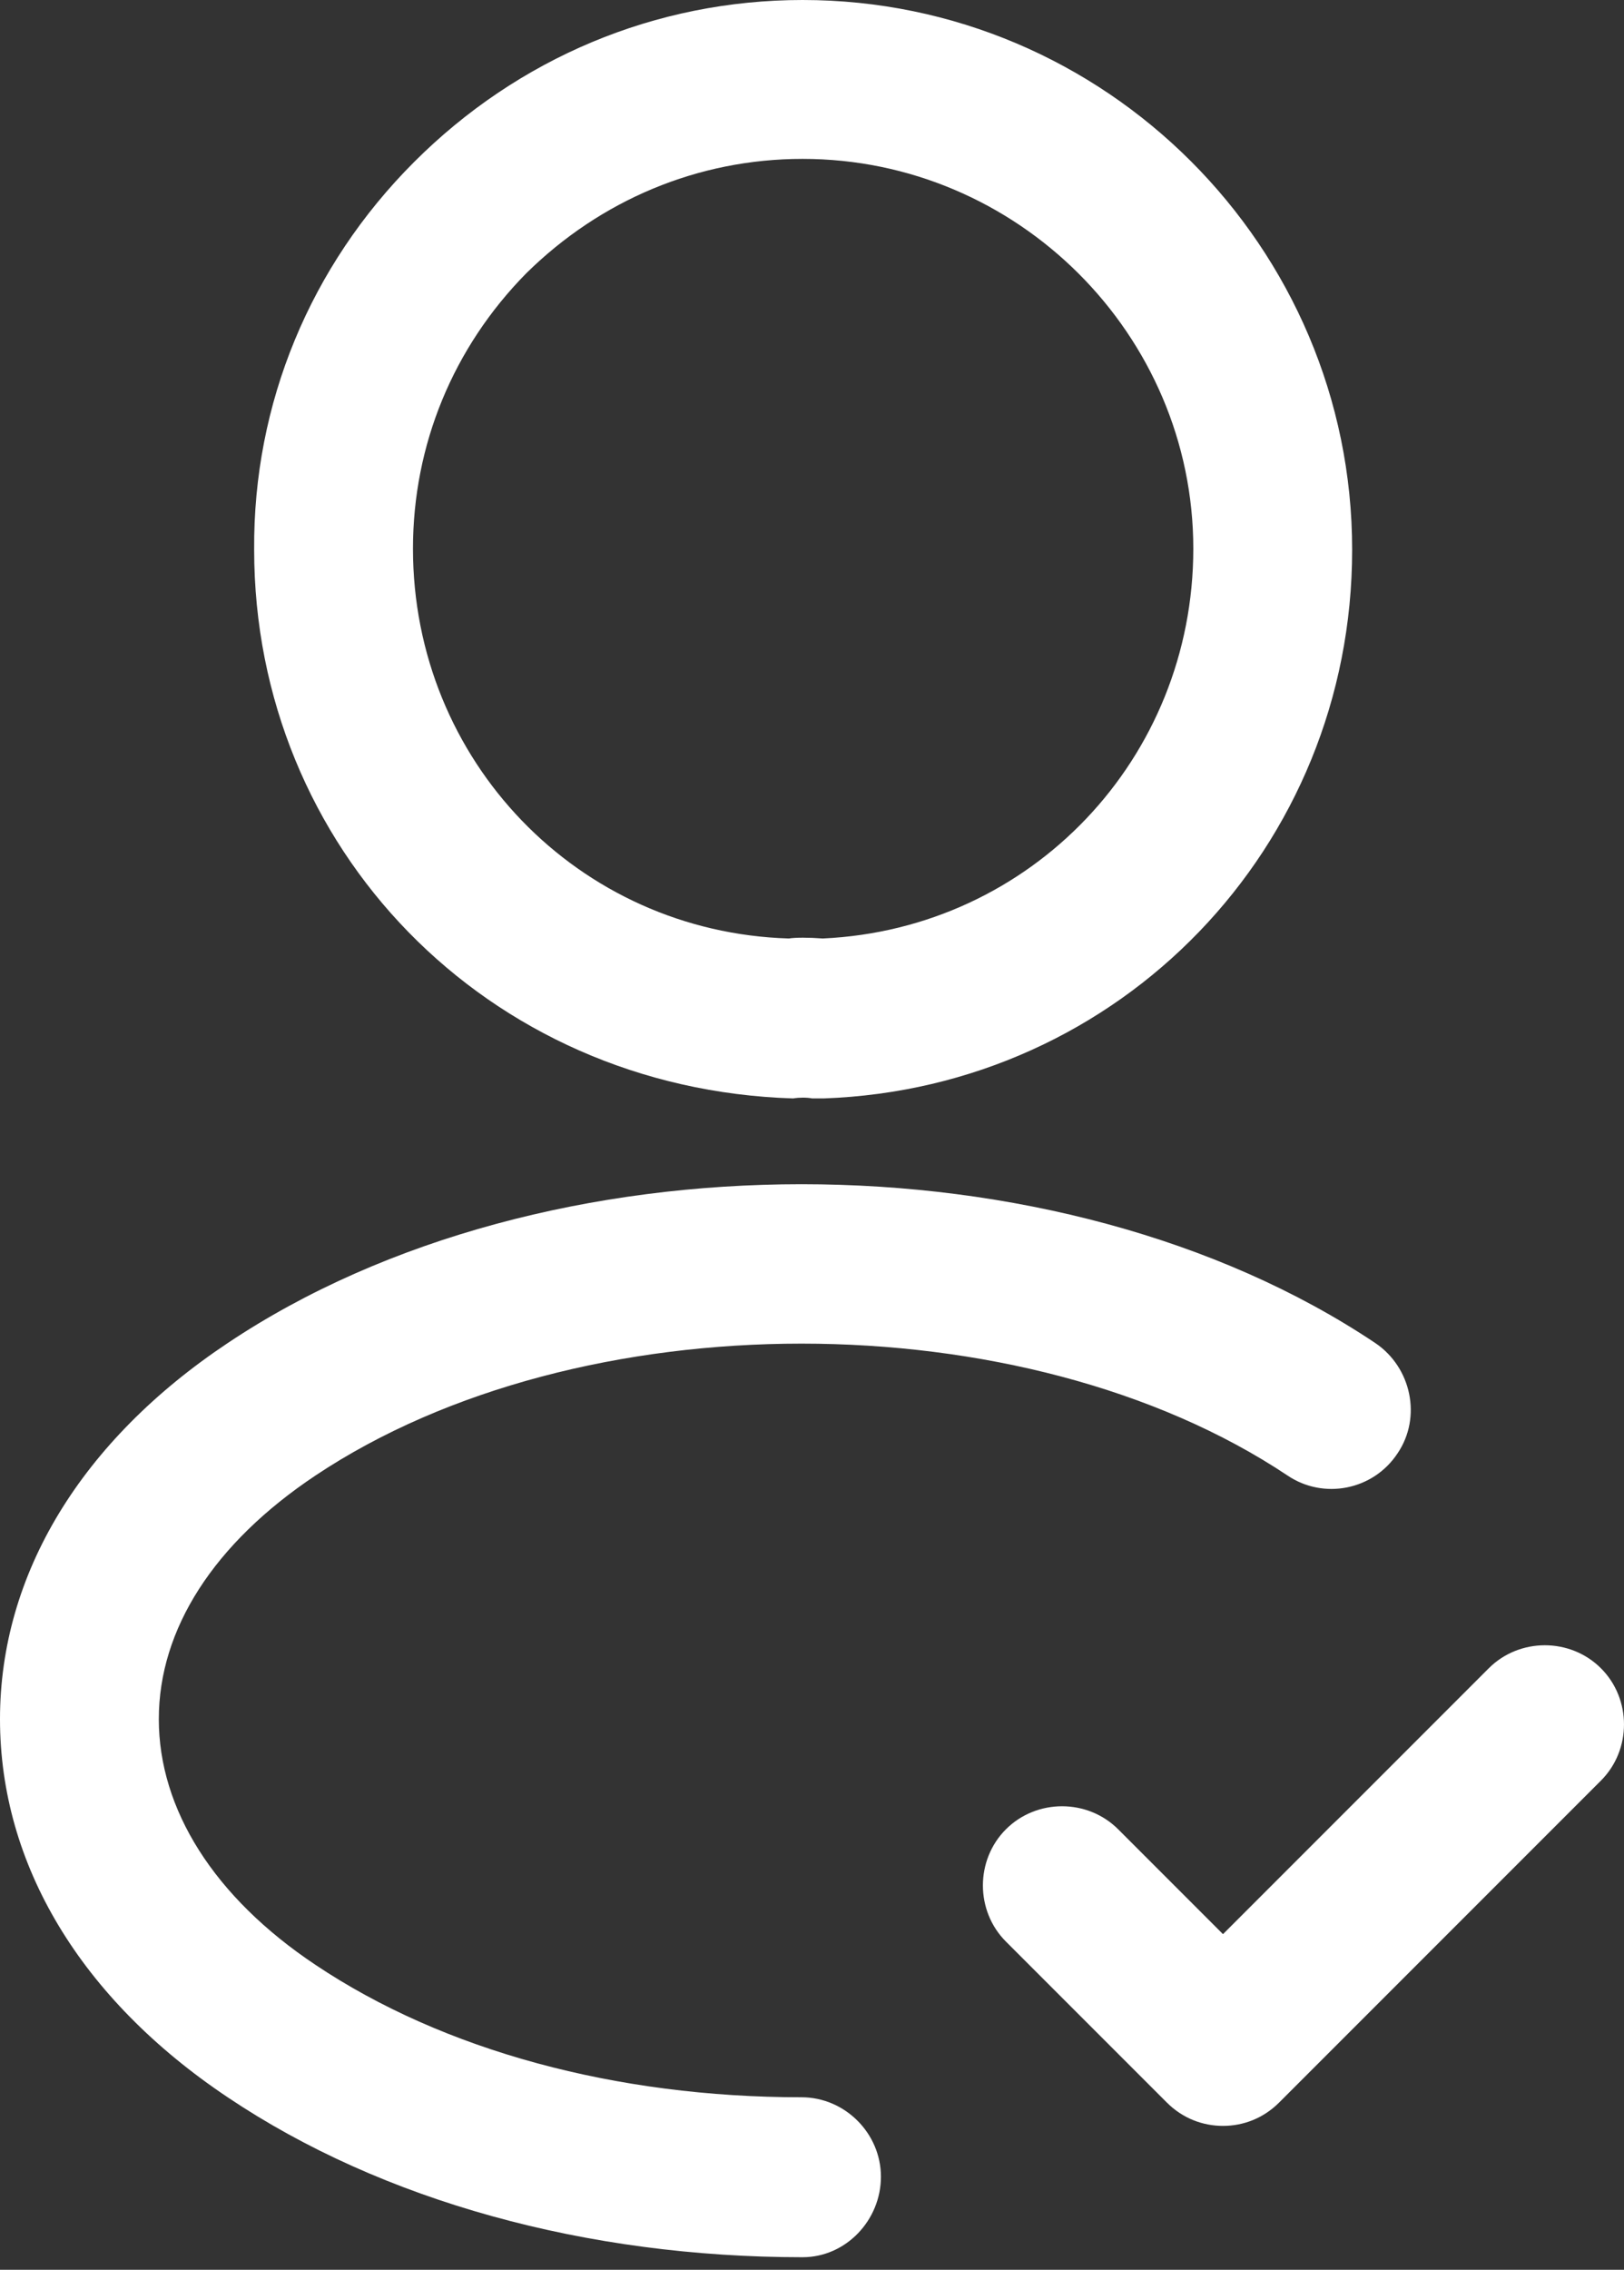 <svg width="68" height="95" viewBox="0 0 68 95" fill="none" xmlns="http://www.w3.org/2000/svg">
<rect x="0" y="0" width="68" height="95" fill="#333333" stroke="none"/>
<path d="M51.209 88.978C50.366 88.978 49.524 88.667 48.859 88.002L42.12 81.264C40.835 79.978 40.835 77.85 42.12 76.564C43.406 75.279 45.534 75.279 46.82 76.564L51.209 80.953L62.336 69.826C63.622 68.54 65.75 68.54 67.036 69.826C68.321 71.111 68.321 73.239 67.036 74.525L53.558 88.002C52.893 88.667 52.051 88.978 51.209 88.978Z" fill="white"/>
<path d="M34.361 45.974C34.228 45.974 34.139 45.974 34.006 45.974C33.785 45.93 33.474 45.93 33.208 45.974C20.351 45.575 10.642 35.467 10.642 23.009C10.598 16.891 12.992 11.128 17.337 6.783C21.681 2.438 27.445 0 33.607 0C46.287 0 56.617 10.33 56.617 23.009C56.617 35.467 46.907 45.531 34.494 45.974C34.45 45.974 34.405 45.974 34.361 45.974ZM33.607 6.65C29.218 6.65 25.14 8.379 22.036 11.438C18.977 14.541 17.292 18.62 17.292 22.965C17.292 31.832 24.209 39.014 33.031 39.28C33.297 39.235 33.873 39.235 34.45 39.28C43.183 38.881 49.966 31.743 49.966 22.965C49.966 14.009 42.607 6.65 33.607 6.65Z" fill="white"/>
<path d="M33.605 94.475C24.561 94.475 16.004 92.125 9.532 87.78C3.369 83.657 0 78.027 0 71.953C0 65.879 3.414 60.293 9.532 56.215C22.788 47.348 44.334 47.348 57.59 56.215C59.097 57.234 59.54 59.318 58.521 60.825C57.501 62.377 55.417 62.776 53.91 61.756C42.871 54.397 24.25 54.397 13.211 61.756C8.955 64.594 6.65 68.185 6.65 71.953C6.65 75.721 8.955 79.401 13.211 82.239C18.576 85.829 25.802 87.78 33.561 87.78C35.378 87.78 36.886 89.287 36.886 91.105C36.886 92.923 35.423 94.475 33.605 94.475Z" fill="white"/>
</svg>
